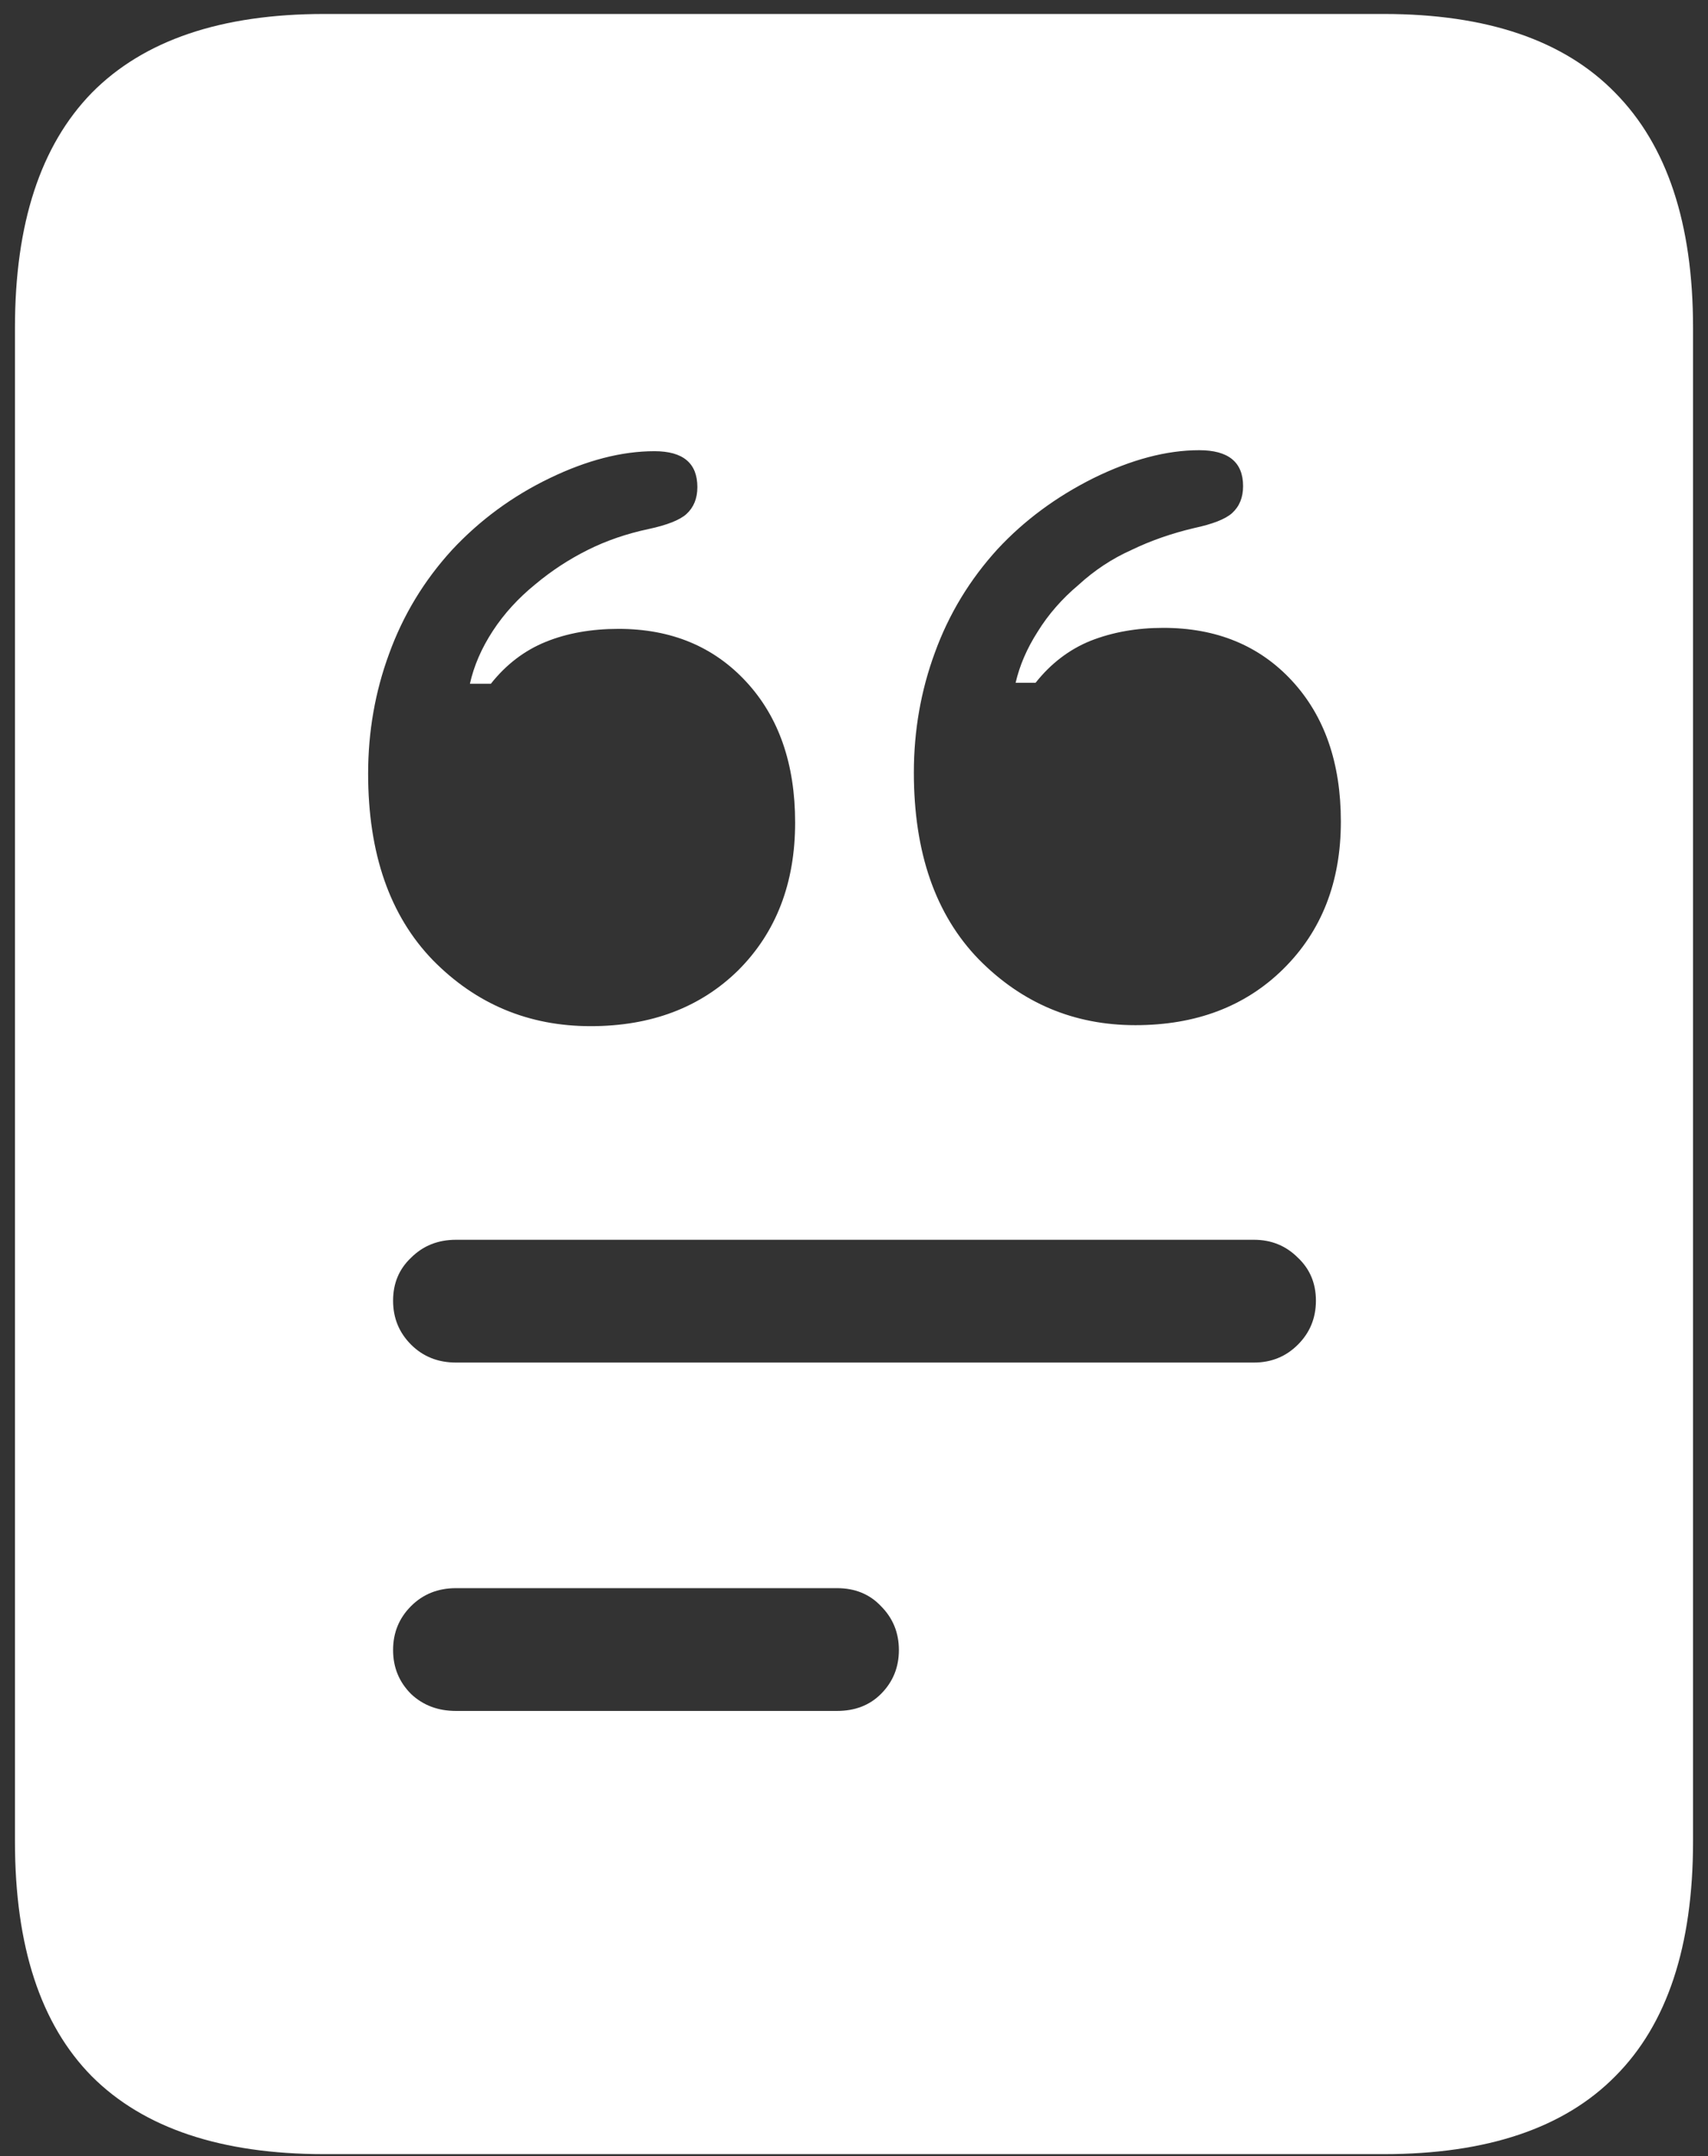 <svg width="107" height="135" viewBox="0 0 107 135" fill="none" xmlns="http://www.w3.org/2000/svg">
<rect x="0" y="0" width="107" height="135" fill="#333333" stroke="none"/>
<path d="M37 64.25C33.125 64.25 29.833 62.875 27.125 60.125C24.417 57.333 23.062 53.438 23.062 48.438C23.062 45.812 23.5 43.312 24.375 40.938C25.25 38.521 26.562 36.354 28.312 34.438C30.062 32.562 32.104 31.062 34.438 29.938C36.771 28.812 38.958 28.25 41 28.25C42.792 28.25 43.688 29 43.688 30.5C43.688 31.208 43.458 31.771 43 32.188C42.583 32.562 41.792 32.875 40.625 33.125C39.25 33.417 37.979 33.854 36.812 34.438C35.646 35.021 34.562 35.729 33.562 36.562C32.479 37.438 31.583 38.417 30.875 39.5C30.167 40.583 29.688 41.688 29.438 42.812H30.75C31.708 41.604 32.854 40.729 34.188 40.188C35.521 39.646 37.042 39.375 38.75 39.375C42.042 39.375 44.708 40.479 46.75 42.688C48.792 44.896 49.812 47.833 49.812 51.5C49.812 55.292 48.625 58.375 46.25 60.75C43.875 63.083 40.792 64.25 37 64.25ZM71.125 64.188C67.292 64.188 64.021 62.812 61.312 60.062C58.604 57.271 57.25 53.375 57.25 48.375C57.25 45.75 57.688 43.25 58.562 40.875C59.438 38.458 60.75 36.292 62.5 34.375C64.167 32.583 66.167 31.104 68.5 29.938C70.875 28.771 73.083 28.188 75.125 28.188C76.958 28.188 77.875 28.938 77.875 30.438C77.875 31.146 77.646 31.708 77.188 32.125C76.771 32.5 75.979 32.812 74.812 33.062C73.396 33.396 72.083 33.854 70.875 34.438C69.667 34.979 68.562 35.708 67.562 36.625C66.521 37.5 65.667 38.479 65 39.562C64.333 40.604 63.875 41.667 63.625 42.75H64.875C65.833 41.542 66.979 40.667 68.312 40.125C69.688 39.583 71.208 39.312 72.875 39.312C76.208 39.312 78.896 40.417 80.938 42.625C82.979 44.833 84 47.771 84 51.438C84 55.229 82.792 58.312 80.375 60.688C78 63.021 74.917 64.188 71.125 64.188ZM28.562 85.312C27.438 85.312 26.5 84.938 25.75 84.188C25 83.438 24.625 82.521 24.625 81.438C24.625 80.354 25 79.458 25.75 78.75C26.5 78 27.438 77.625 28.562 77.625H78.562C79.646 77.625 80.562 78 81.312 78.75C82.062 79.458 82.438 80.354 82.438 81.438C82.438 82.521 82.062 83.438 81.312 84.188C80.562 84.938 79.646 85.312 78.562 85.312H28.562ZM28.562 107.125C27.438 107.125 26.5 106.771 25.75 106.062C25 105.312 24.625 104.396 24.625 103.312C24.625 102.229 25 101.312 25.75 100.562C26.5 99.812 27.438 99.438 28.562 99.438H52.438C53.562 99.438 54.479 99.812 55.188 100.562C55.938 101.312 56.312 102.229 56.312 103.312C56.312 104.396 55.938 105.312 55.188 106.062C54.479 106.771 53.562 107.125 52.438 107.125H28.562ZM0.938 115.312C0.938 121.854 2.542 126.75 5.75 130C9 133.25 13.854 134.875 20.312 134.875H86.688C93.146 134.875 97.979 133.25 101.188 130C104.438 126.75 106.062 121.854 106.062 115.312V20.5C106.062 14 104.438 9.104 101.188 5.812C97.979 2.521 93.146 0.875 86.688 0.875H20.312C13.854 0.875 9 2.521 5.75 5.812C2.542 9.104 0.938 14 0.938 20.5V115.312Z" fill="white"/>
</svg>
